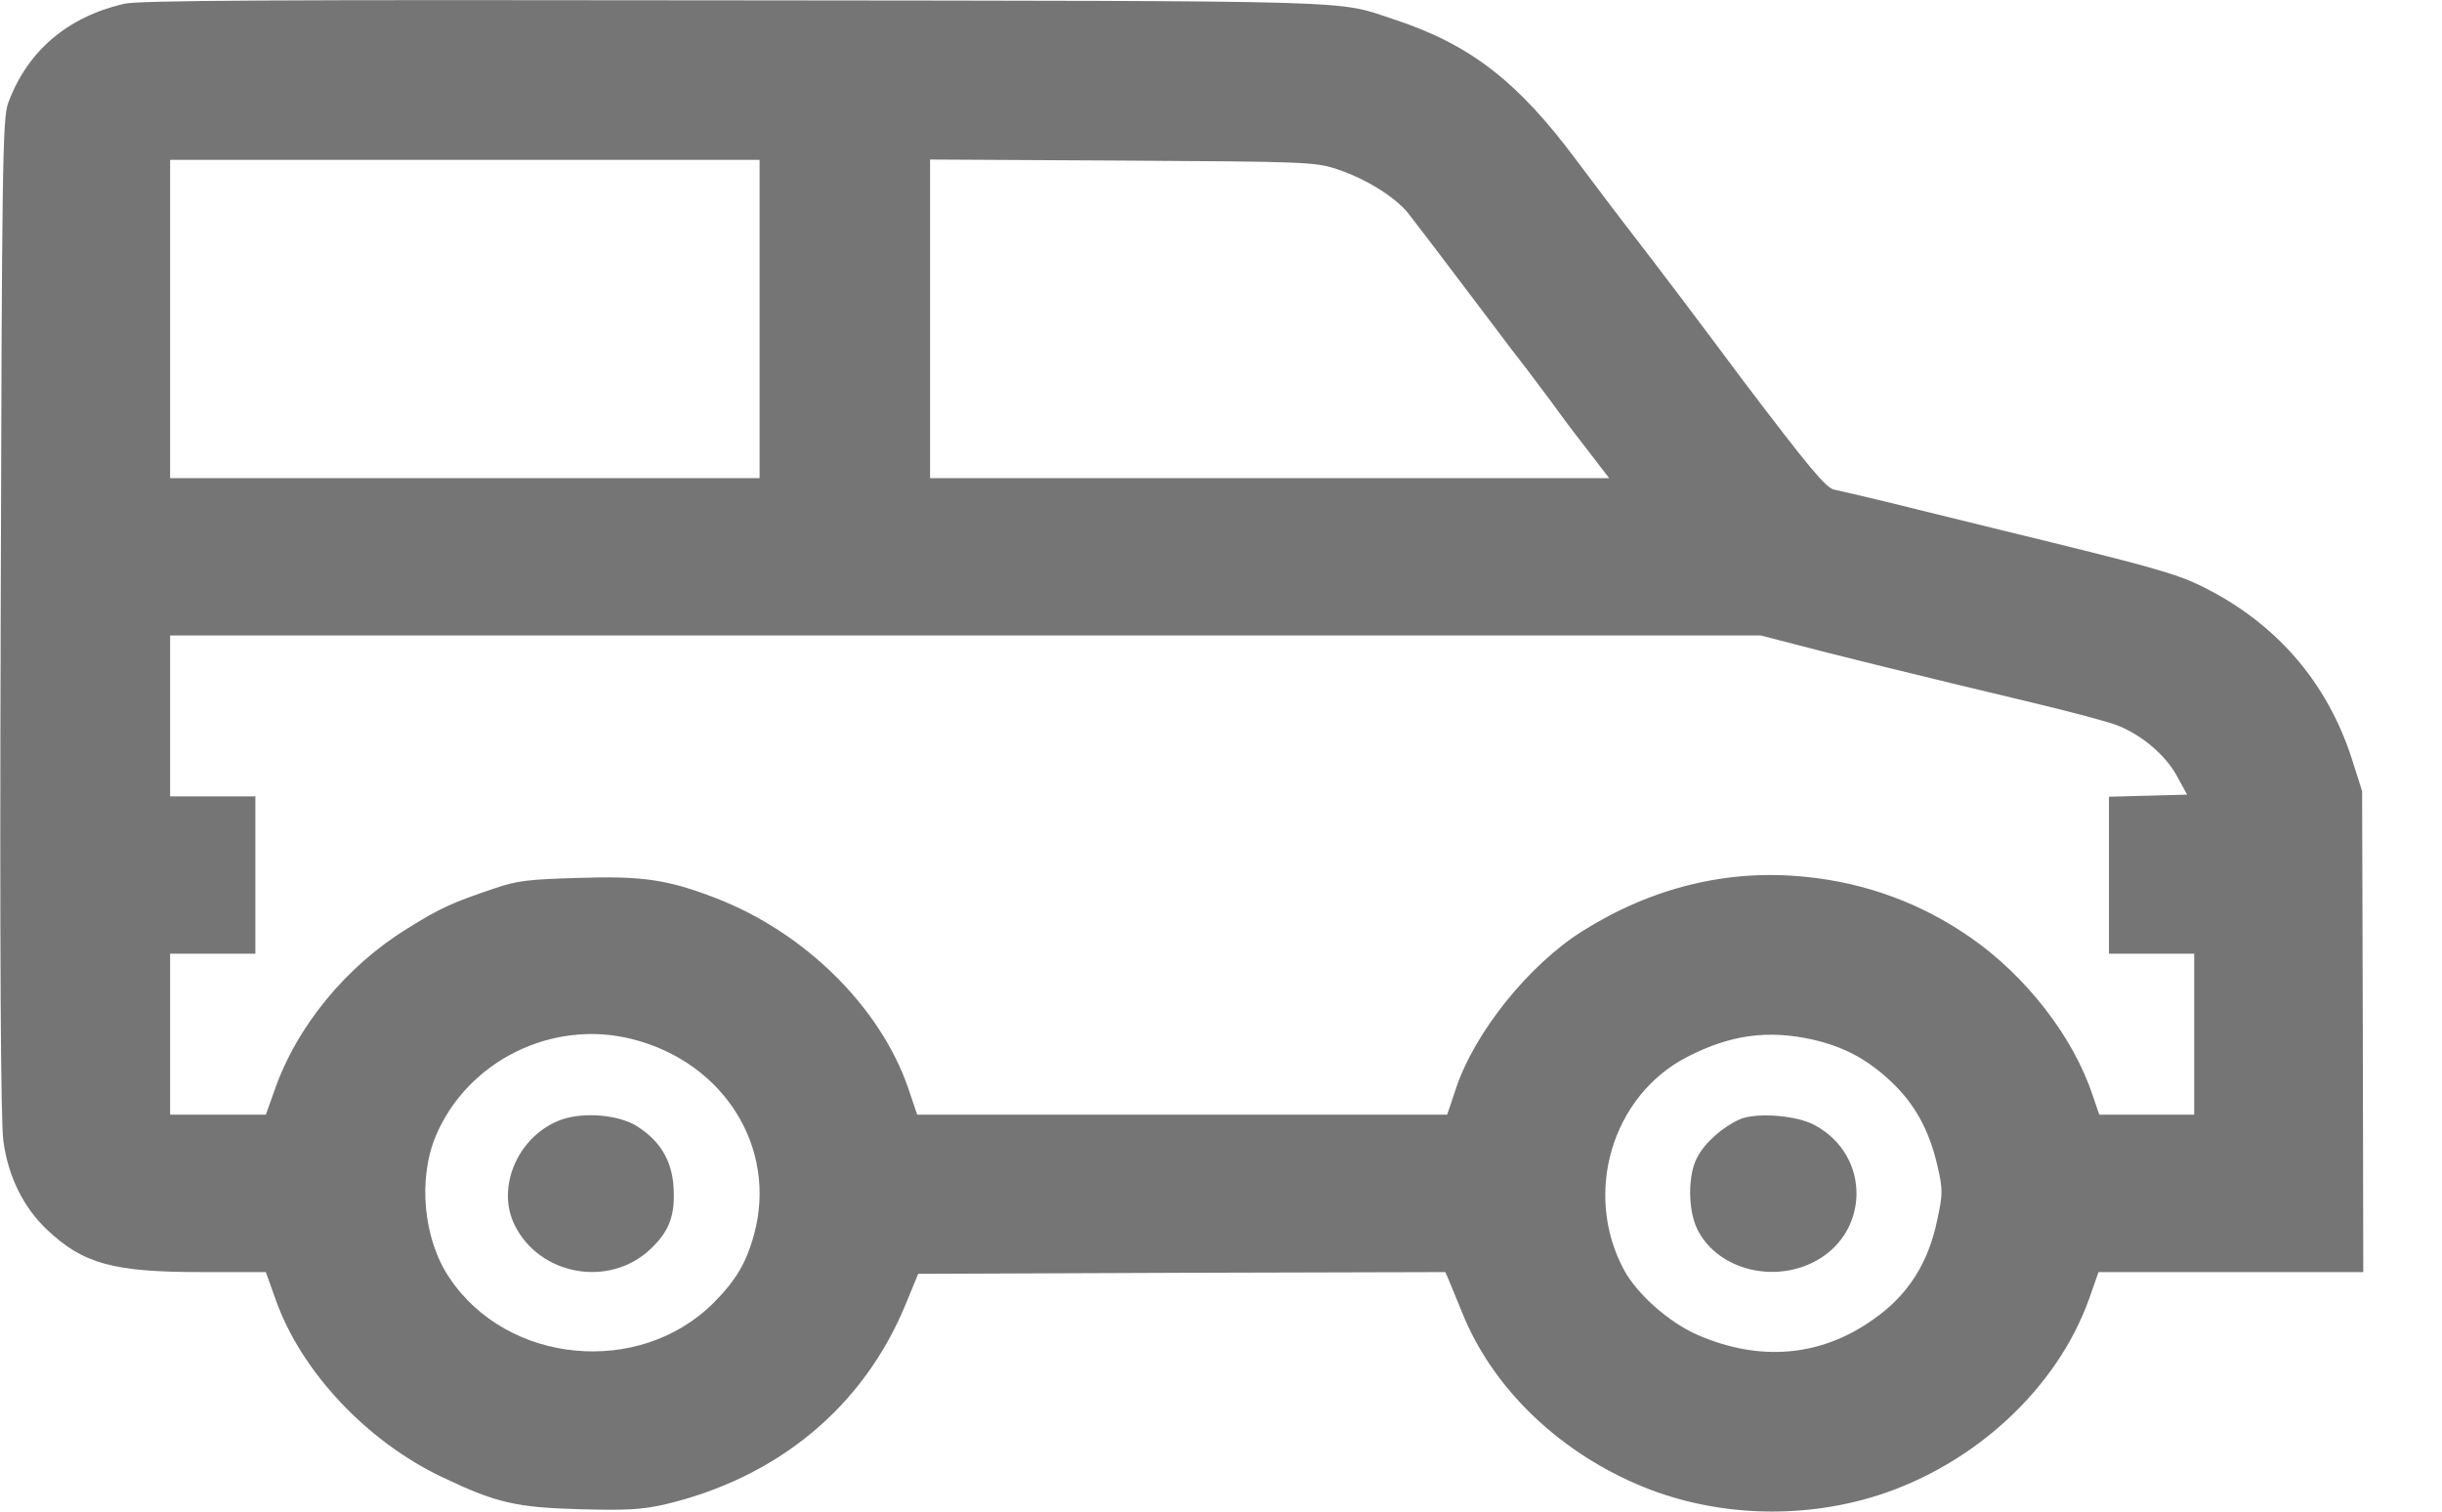 <?xml version="1.0" encoding="UTF-8"?>
<svg width="21px" height="13px" viewBox="0 0 21 13" version="1.1" xmlns="http://www.w3.org/2000/svg" xmlns:xlink="http://www.w3.org/1999/xlink">
    <!-- Generator: Sketch 52.1 (67048) - http://www.bohemiancoding.com/sketch -->
    <title>icon-new-year</title>
    <desc>Created with Sketch.</desc>
    <g id="Page-1" stroke="none" stroke-width="1" fill="none" fill-rule="evenodd">
        <g id="icon-new-year" transform="translate(-5, -8)" fill="#757575">
            <g id="car-computer-icons-motor-vehicle-service-porsche-car" transform="translate(5, 8)">
                <g id="Group" transform="translate(10.5, 6.5) scale(-1, 1) rotate(-180) translate(-10.5, -6.5) ">
                    <path d="M1.065,12.967 C0.577,12.853 0.233,12.558 0.07,12.113 C0.022,11.986 0.016,11.562 0.006,7.7 C-0.003,4.837 0.006,3.351 0.029,3.188 C0.07,2.882 0.201,2.617 0.405,2.424 C0.717,2.13 0.972,2.06 1.737,2.06 L2.286,2.06 L2.372,1.82 C2.589,1.206 3.156,0.602 3.806,0.295 C4.262,0.078 4.434,0.036 4.976,0.021 C5.387,0.009 5.518,0.018 5.709,0.06 C6.688,0.289 7.428,0.902 7.791,1.79 L7.896,2.045 L10.163,2.054 L12.429,2.06 L12.458,1.994 C12.474,1.955 12.525,1.832 12.573,1.714 C12.825,1.083 13.373,0.541 14.071,0.238 C14.709,-0.039 15.467,-0.075 16.143,0.138 C16.985,0.406 17.689,1.062 17.964,1.826 L18.046,2.06 L19.185,2.06 L20.323,2.06 L20.319,4.127 L20.313,6.196 L20.227,6.467 C20.01,7.144 19.561,7.655 18.914,7.968 C18.694,8.073 18.451,8.139 17.227,8.437 C16.877,8.524 16.424,8.633 16.223,8.684 C16.022,8.732 15.818,8.78 15.774,8.789 C15.703,8.801 15.55,8.988 14.992,9.724 C14.613,10.233 14.199,10.78 14.074,10.94 C13.95,11.099 13.721,11.403 13.561,11.616 C13.051,12.302 12.643,12.618 11.983,12.835 C11.479,13 11.817,12.991 6.309,12.997 C2.33,13.003 1.189,12.997 1.065,12.967 Z M6.532,10.257 L6.532,8.888 L3.998,8.888 L1.463,8.888 L1.463,10.257 L1.463,11.625 L3.998,11.625 L6.532,11.625 L6.532,10.257 Z M11.492,11.547 C11.741,11.466 12.009,11.301 12.12,11.153 C12.206,11.042 12.388,10.804 12.812,10.242 C12.927,10.088 13.073,9.896 13.14,9.812 C13.204,9.724 13.325,9.568 13.402,9.46 C13.481,9.351 13.612,9.18 13.692,9.078 L13.838,8.888 L10.918,8.888 L7.998,8.888 L7.998,10.257 L7.998,11.628 L9.65,11.619 C11.221,11.61 11.307,11.607 11.492,11.547 Z M15.42,7.463 C15.716,7.384 16.468,7.198 17.466,6.96 C17.807,6.879 18.145,6.789 18.215,6.759 C18.426,6.674 18.623,6.503 18.719,6.329 L18.808,6.166 L18.47,6.157 L18.136,6.148 L18.136,5.474 L18.136,4.798 L18.502,4.798 L18.869,4.798 L18.869,4.106 L18.869,3.414 L18.461,3.414 L18.053,3.414 L17.995,3.582 C17.83,4.082 17.422,4.608 16.943,4.939 C16.523,5.231 16.044,5.408 15.528,5.459 C14.859,5.528 14.208,5.369 13.609,4.993 C13.153,4.707 12.684,4.127 12.522,3.643 L12.445,3.414 L10.166,3.414 L7.887,3.414 L7.81,3.643 C7.568,4.343 6.918,4.984 6.149,5.279 C5.741,5.435 5.528,5.468 4.976,5.45 C4.546,5.438 4.444,5.426 4.253,5.36 C3.889,5.237 3.787,5.192 3.507,5.017 C2.977,4.692 2.55,4.172 2.359,3.618 L2.286,3.414 L1.874,3.414 L1.463,3.414 L1.463,4.106 L1.463,4.798 L1.83,4.798 L2.196,4.798 L2.196,5.474 L2.196,6.151 L1.83,6.151 L1.463,6.151 L1.463,6.843 L1.463,7.535 L8.304,7.535 L15.142,7.535 L15.42,7.463 Z M5.435,4.064 C6.229,3.865 6.688,3.125 6.484,2.382 C6.417,2.136 6.325,1.985 6.137,1.796 C5.499,1.158 4.361,1.266 3.864,2.012 C3.641,2.343 3.593,2.857 3.746,3.227 C4.017,3.874 4.747,4.238 5.435,4.064 Z M15.582,4.061 C15.853,4 16.057,3.892 16.264,3.697 C16.465,3.507 16.59,3.282 16.66,2.978 C16.708,2.773 16.708,2.734 16.66,2.512 C16.583,2.136 16.408,1.862 16.111,1.654 C15.659,1.332 15.136,1.287 14.6,1.519 C14.352,1.627 14.081,1.868 13.966,2.078 C13.612,2.734 13.861,3.576 14.508,3.91 C14.878,4.1 15.197,4.145 15.582,4.061 Z" id="Shape" fill-rule="nonzero"></path>
                    <path d="M4.83,3.372 C4.463,3.242 4.262,2.797 4.425,2.466 C4.638,2.03 5.241,1.922 5.595,2.259 C5.757,2.412 5.808,2.551 5.792,2.797 C5.776,3.023 5.674,3.191 5.477,3.315 C5.317,3.414 5.024,3.438 4.83,3.372 Z" id="Path"></path>
                    <path d="M14.964,3.375 C14.814,3.309 14.664,3.176 14.597,3.05 C14.514,2.9 14.514,2.602 14.594,2.433 C14.753,2.102 15.209,1.964 15.576,2.136 C16.08,2.373 16.099,3.059 15.605,3.324 C15.452,3.408 15.107,3.435 14.964,3.375 Z" id="Path"></path>
                </g>
            </g>
        </g>
    </g>
</svg>